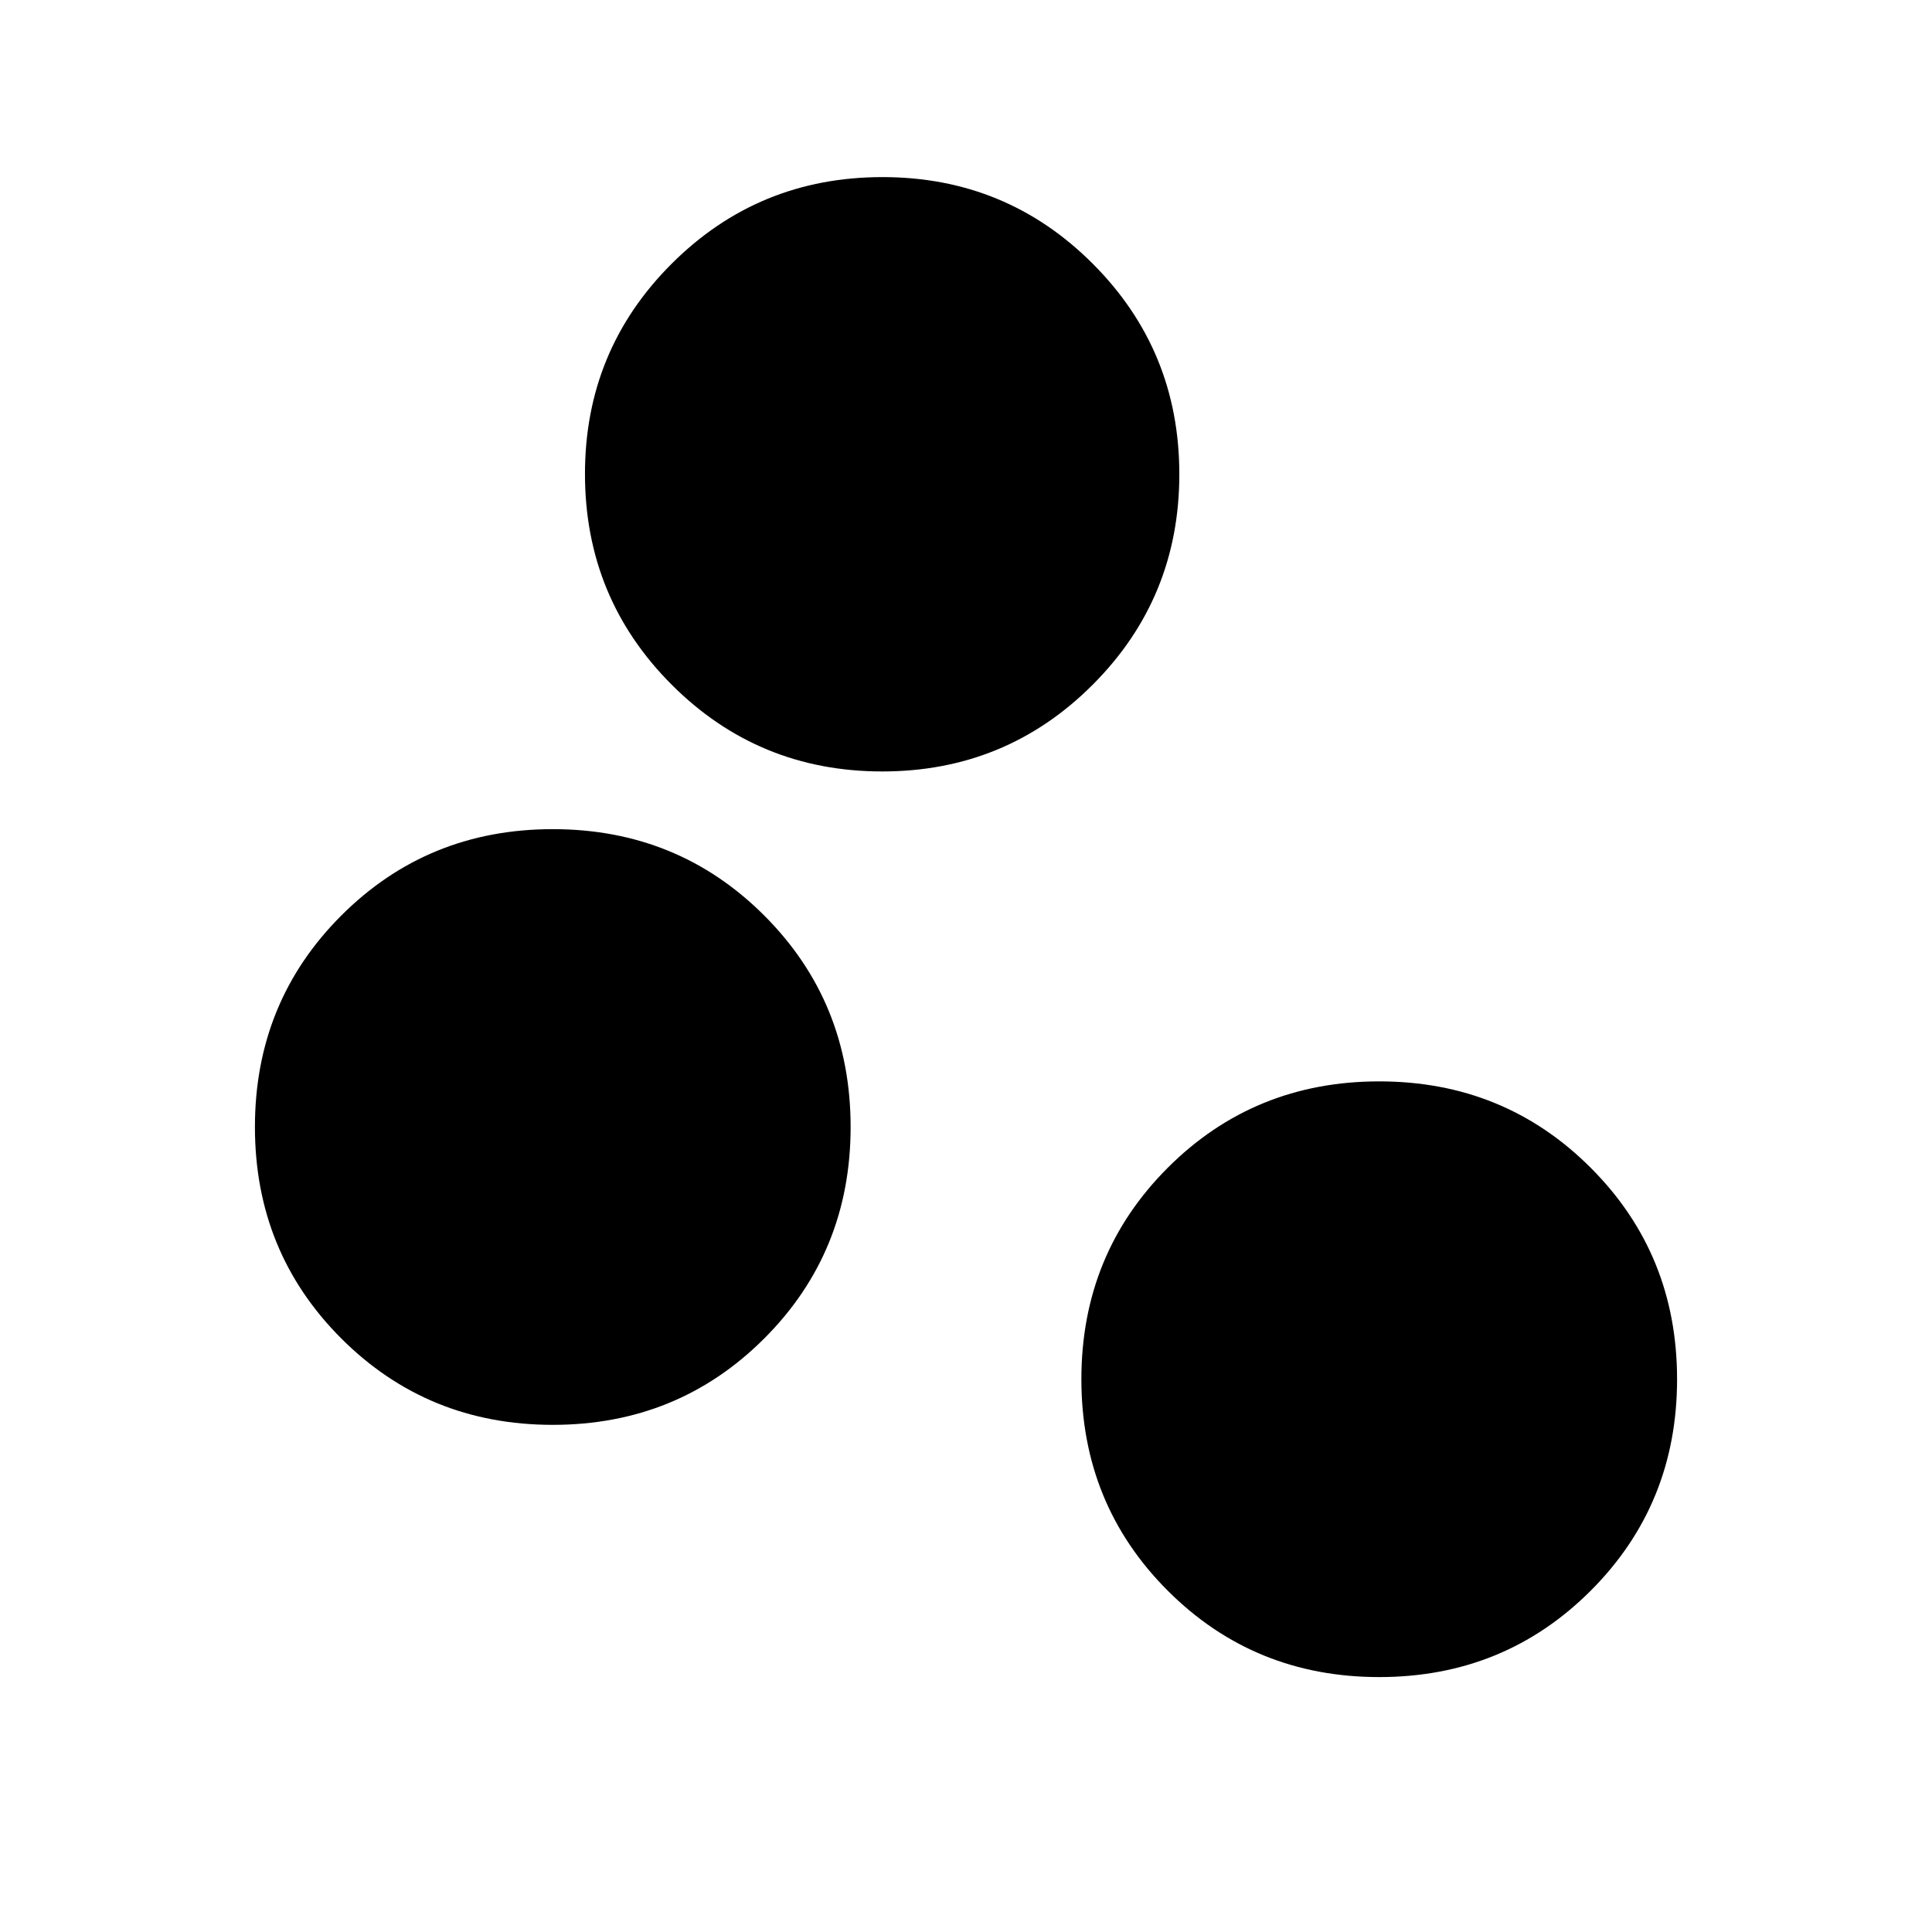 <svg xmlns="http://www.w3.org/2000/svg" height="40" viewBox="0 -960 960 960" width="40"><path d="M685.33-126.67q-62.15 0-105.08-42.92-42.92-42.92-42.92-105.08 0-62.15 42.92-105.08 42.93-42.92 105.08-42.92 62.16 0 105.08 42.92 42.92 42.93 42.92 105.08 0 62.16-42.92 105.08t-105.08 42.92ZM274.67-252q-62.16 0-105.08-42.92T126.67-400q0-62.16 42.92-105.08T274.67-548q62.15 0 105.08 42.92 42.92 42.92 42.92 105.08t-42.92 105.08Q336.82-252 274.67-252Zm163.71-324.67q-61.53 0-104.62-43.11T290.67-724.5q0-61.48 43.11-104.49T438.5-872q61.48 0 104.49 43.05T586-724.38q0 61.53-43.05 104.62t-104.57 43.09Z"/></svg>